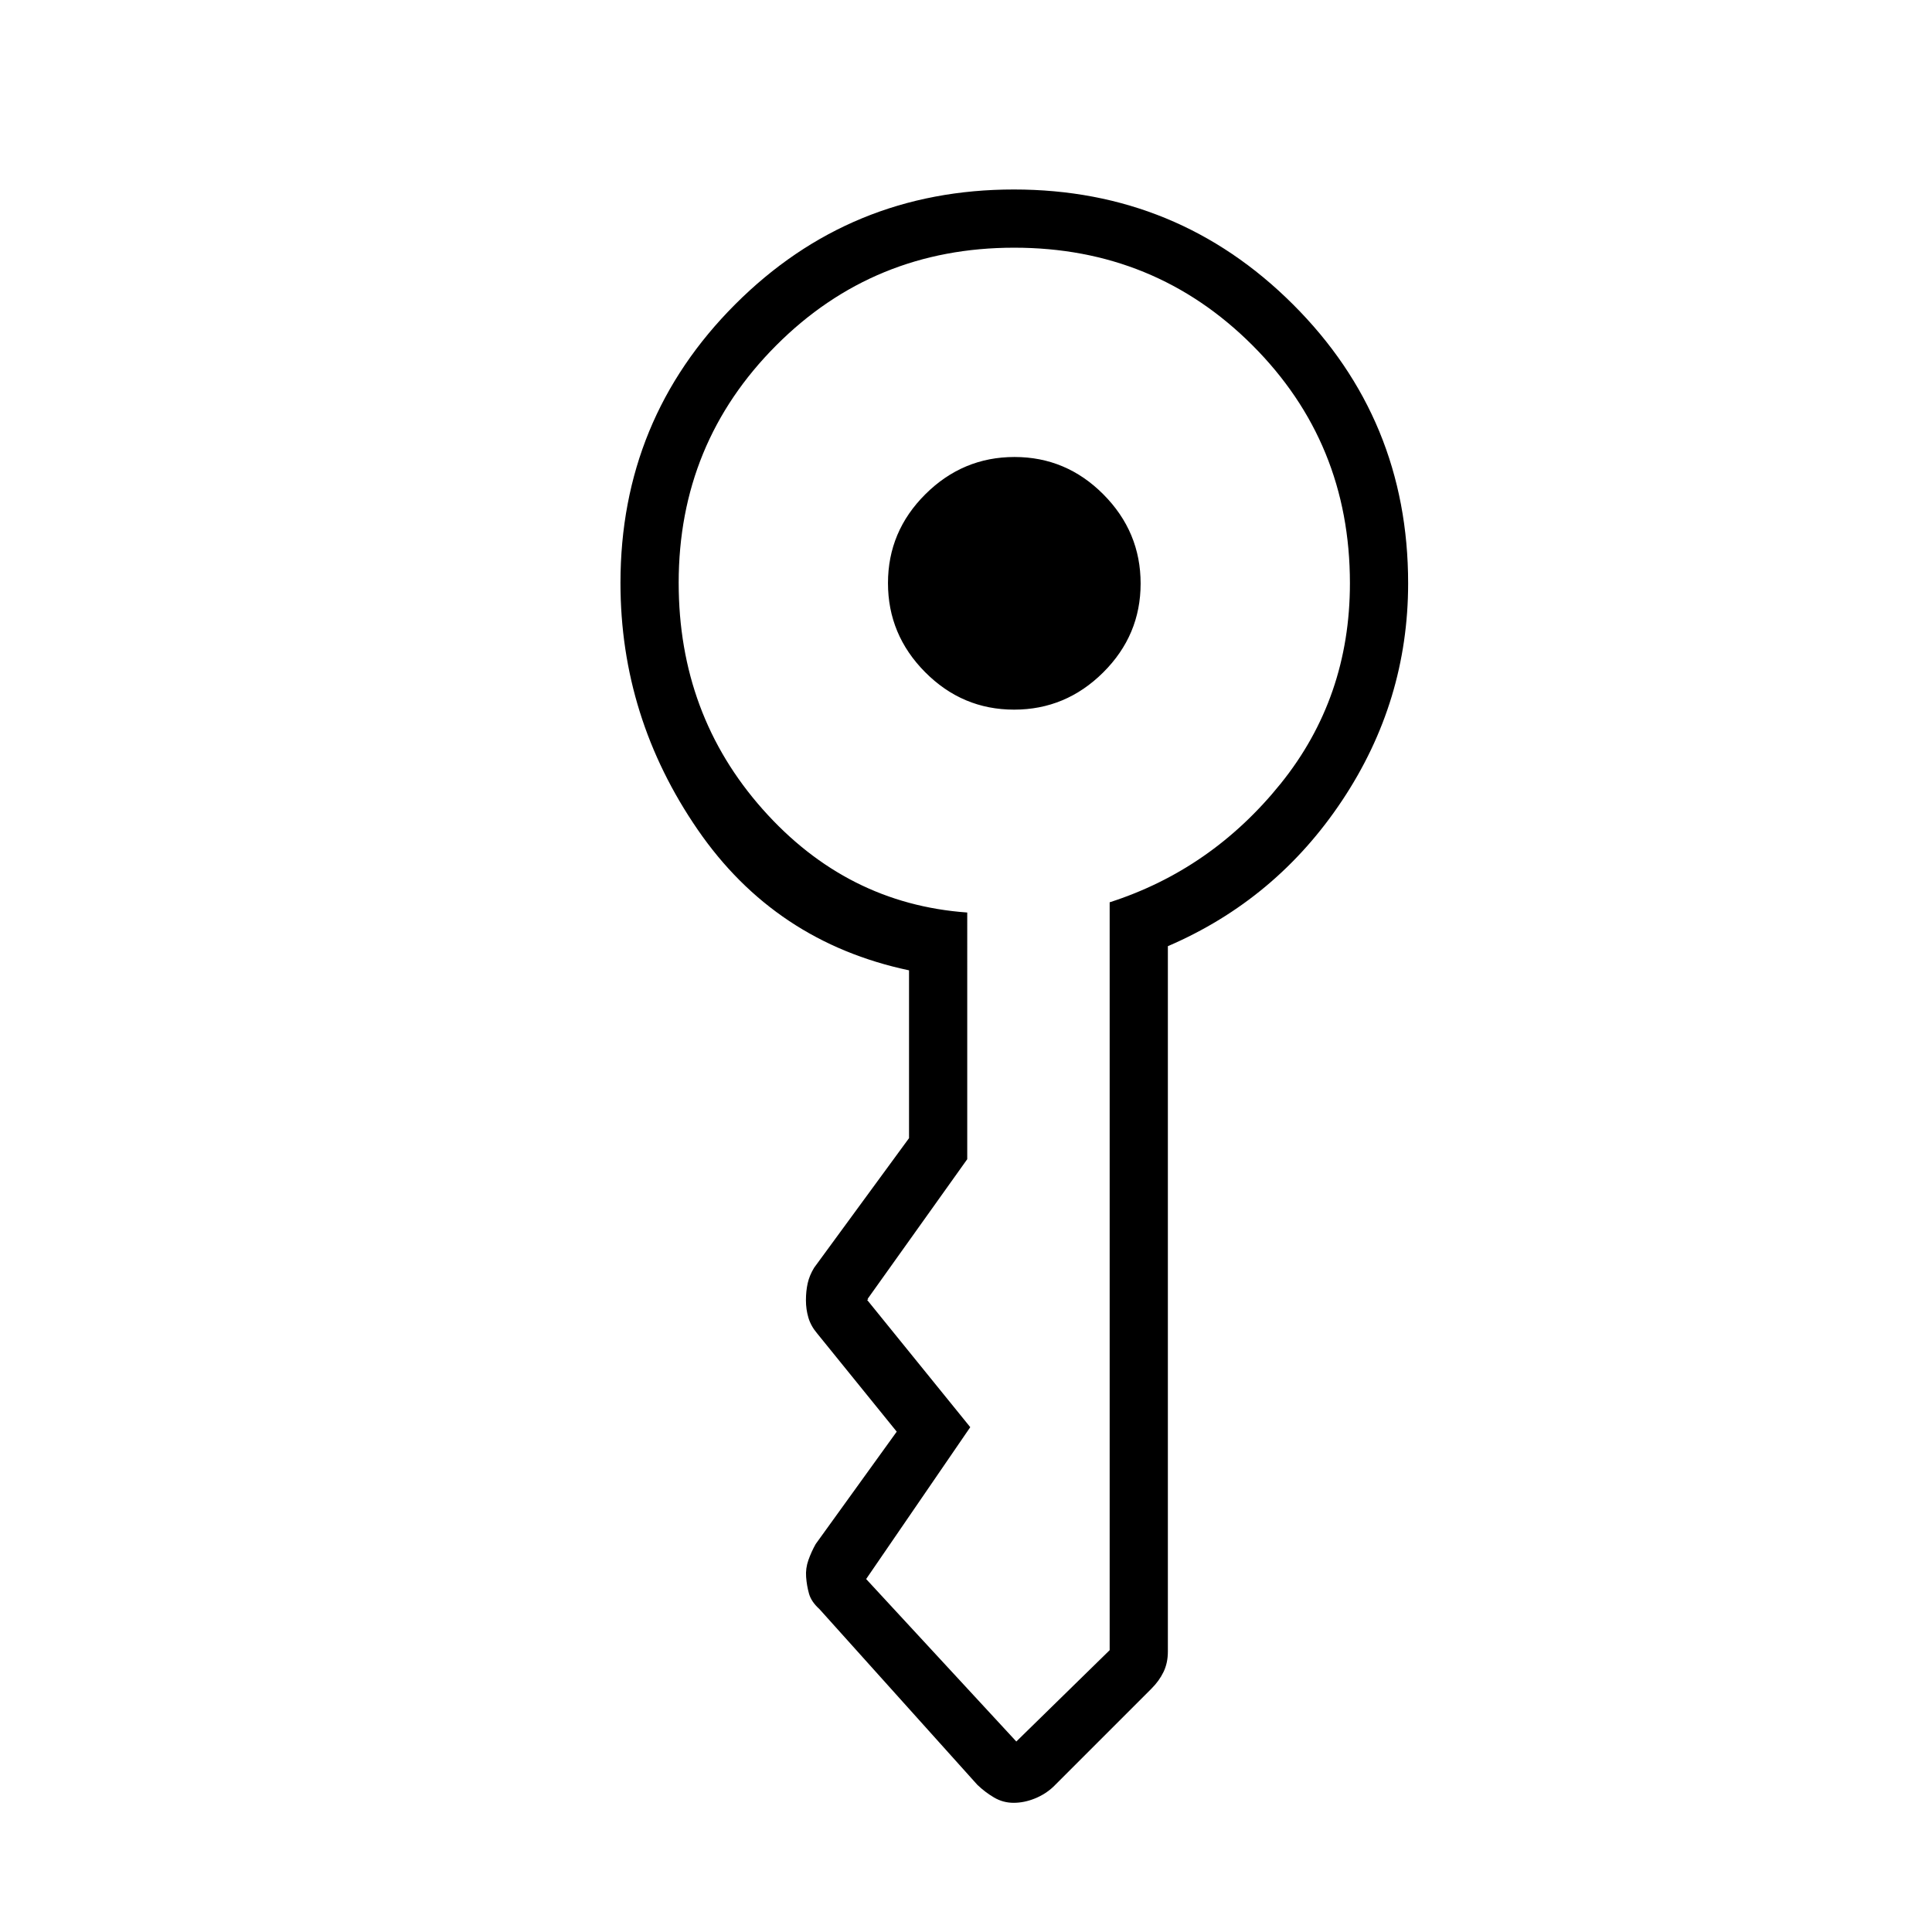 <svg xmlns="http://www.w3.org/2000/svg" height="20" viewBox="0 -960 960 960" width="20"><path d="M441.231-670.26q0-25.686 18.594-44.175 18.595-18.488 44.281-18.488t44.175 18.595q18.488 18.594 18.488 44.28t-18.594 44.175q-18.595 18.489-44.281 18.489t-44.175-18.595q-18.488-18.595-18.488-44.281Zm-132.924-.049q0-81.415 57.014-138.476 57.014-57.061 138.462-57.061 81.448 0 138.679 57.077 57.231 57.077 57.231 138.615 0 58.616-32.77 107.885-32.769 49.269-86.615 72.423v350.486q0 5.699-2.173 10.173t-5.984 8.268l-48.766 48.765q-3.976 3.731-9.242 5.847-5.267 2.115-10.486 2.115-5.218 0-9.682-2.615-4.464-2.616-8.36-6.347l-78.438-87.289q-4.055-3.66-5.174-7.628-1.119-3.967-1.446-8.299-.327-4.331 1.146-8.471 1.473-4.139 3.604-7.928l40.27-55.846-39.539-48.808q-3.115-3.674-4.346-7.813-1.231-4.139-1.231-8.663t.866-8.428q.865-3.904 3.211-7.75l47.154-64.385v-83.384q-66.635-14.089-105.01-69.895t-38.375-122.568Zm28.924-.067q0 65.448 41.731 112.489 41.73 47.041 101.653 51.311V-384l-49.807 69.846q0-.769.442-.385.442.385-.442.385l51.307 63.308-51.73 75.461h.057-.057l.384.058-.384-.058L505-94.654v.635-.635l46.385-45.385h-.443.443v-371.615q50.589-16.265 84.987-58.968 34.397-42.703 34.397-99.572 0-69.844-48.49-118.287-48.49-48.442-118.327-48.442-69.837 0-118.279 48.573-48.442 48.573-48.442 117.974Z"/></svg>